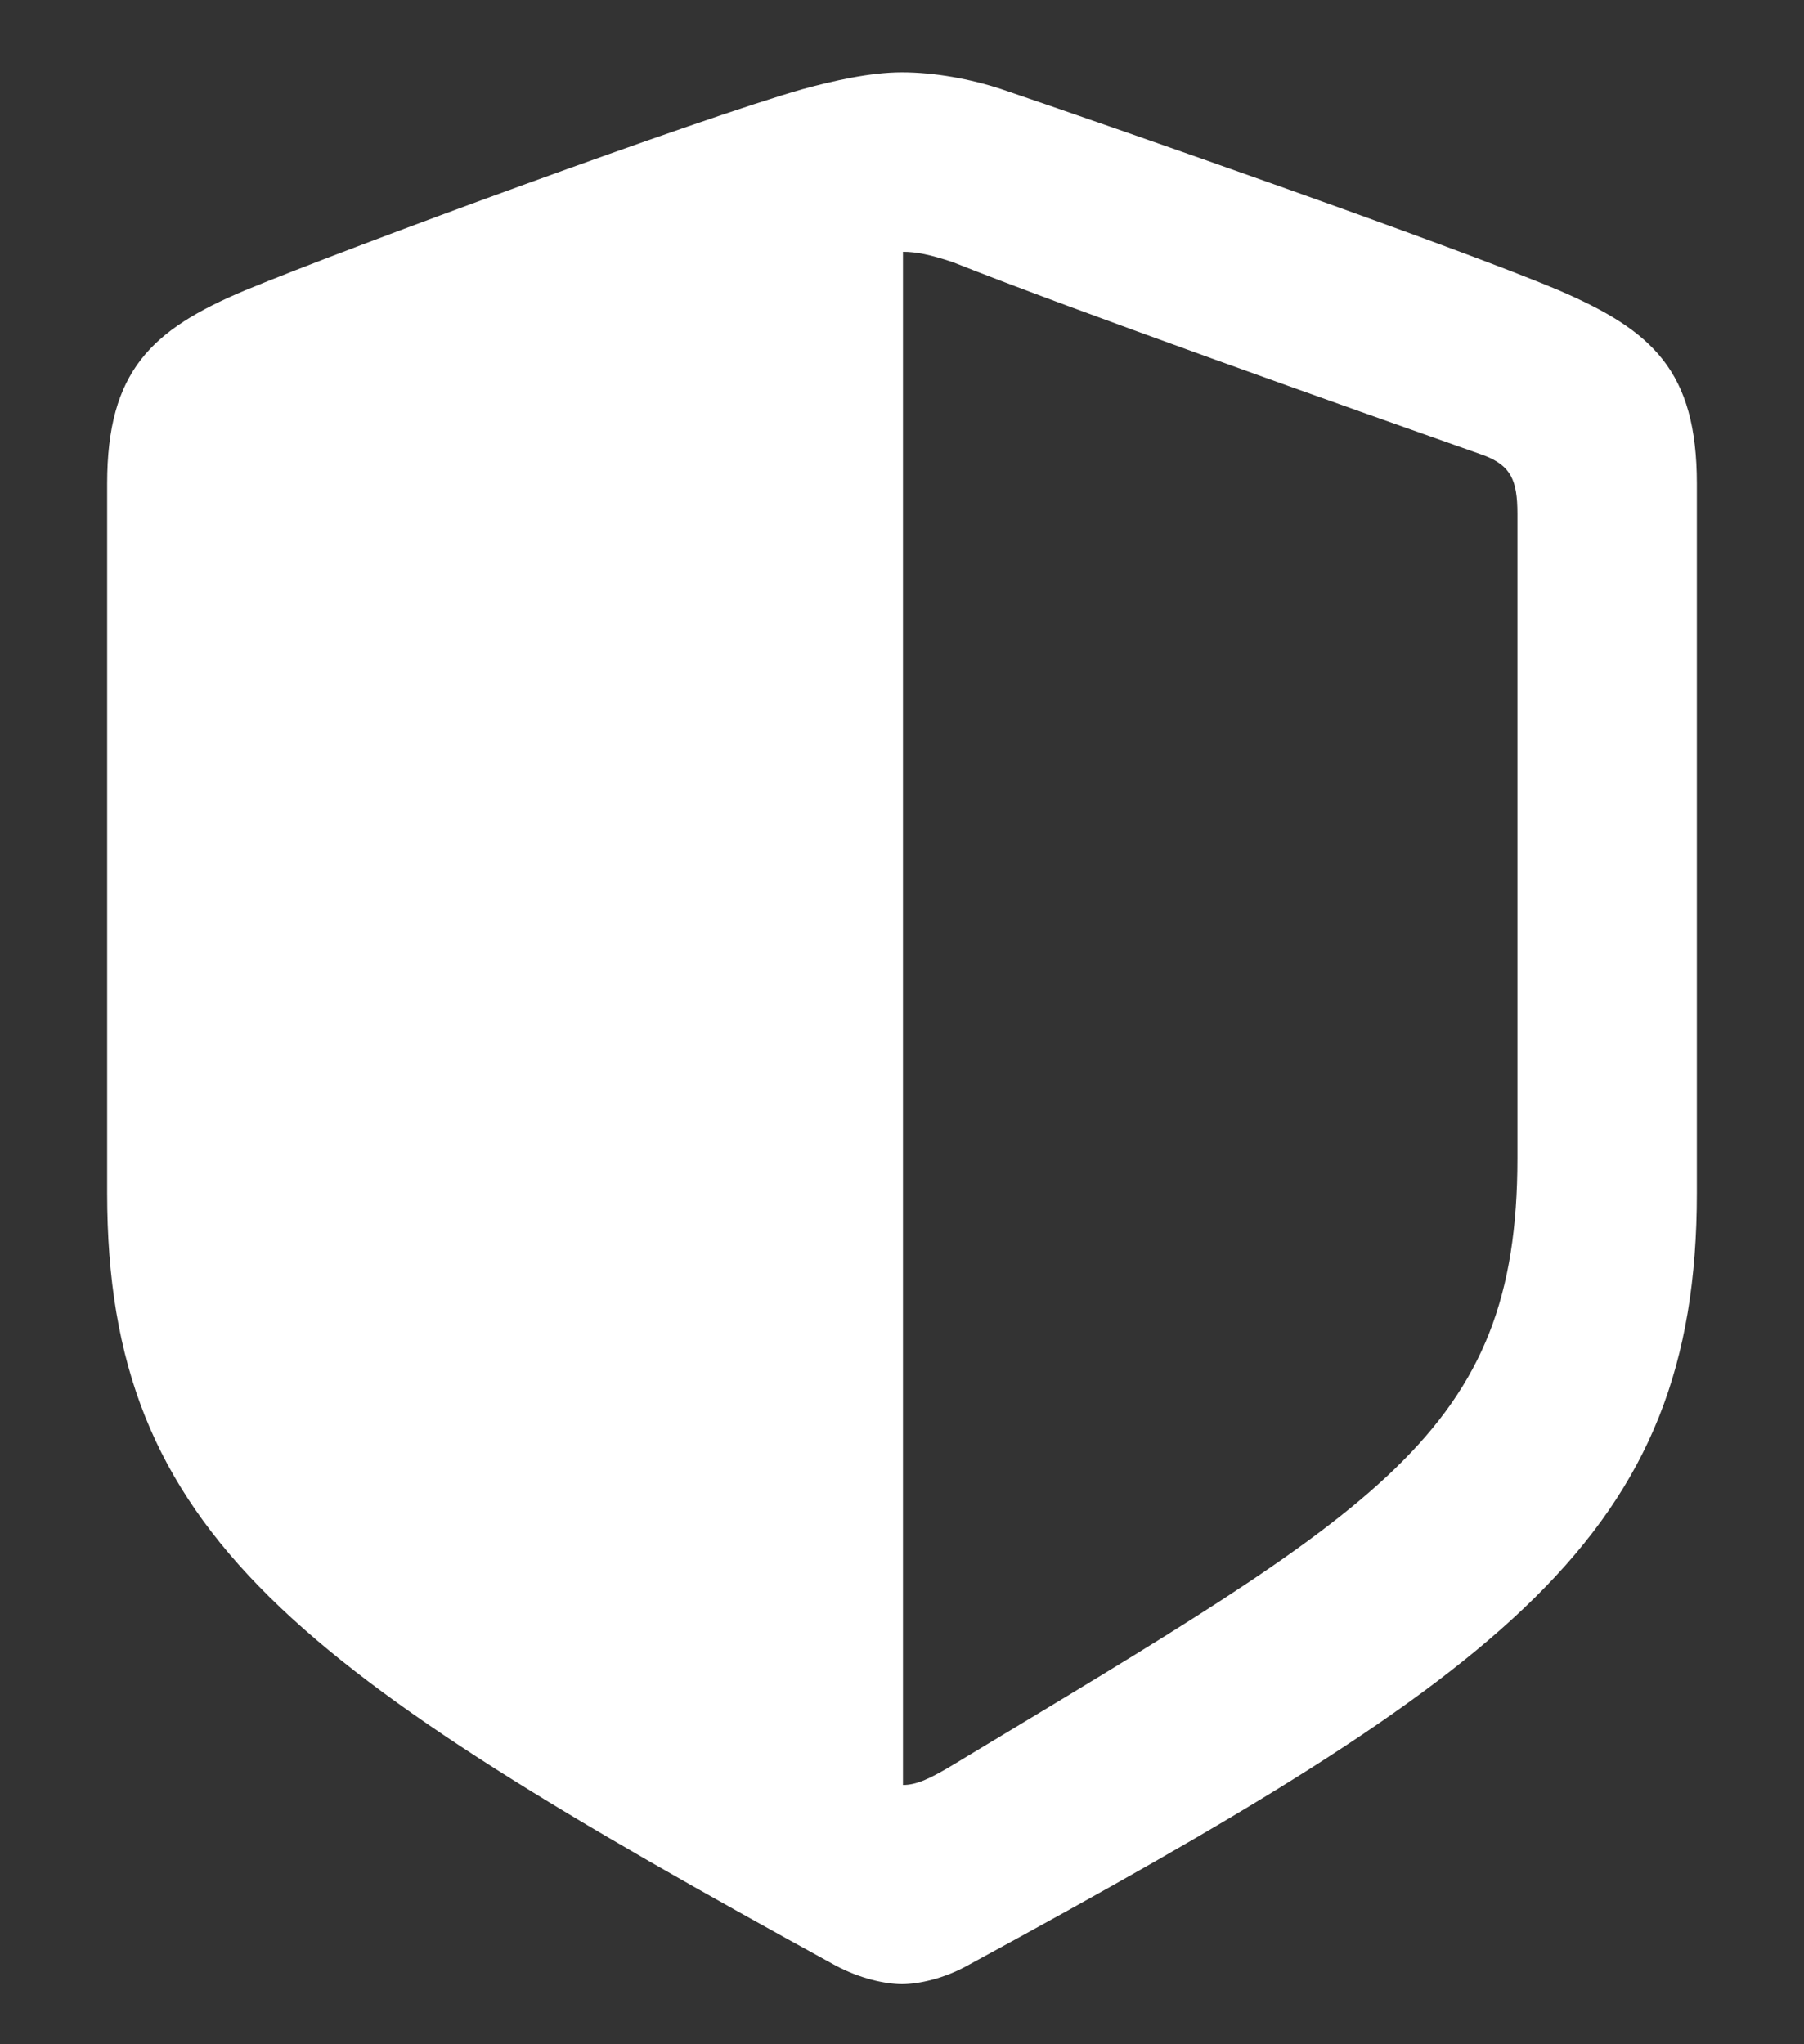 <svg width="15" height="17" viewBox="0 0 15 17" fill="none" xmlns="http://www.w3.org/2000/svg">
<rect x="0" y="0" width="15" height="17" fill="#333333" stroke="none"/>
<path d="M7.5 16.5C7.641 16.5 7.852 16.453 8.047 16.344C12.547 13.898 14.109 12.766 14.109 9.922V4.023C14.109 3.086 13.742 2.75 12.961 2.414C12.094 2.047 9.18 1.031 8.328 0.742C8.07 0.656 7.766 0.602 7.5 0.602C7.234 0.602 6.93 0.672 6.672 0.742C5.82 0.984 2.906 2.055 2.039 2.414C1.258 2.742 0.891 3.086 0.891 4.023V9.922C0.891 12.766 2.461 13.883 6.945 16.344C7.148 16.453 7.359 16.5 7.5 16.5ZM7.922 2.18C8.945 2.586 11.172 3.375 12.344 3.789C12.562 3.875 12.617 3.992 12.617 4.273V9.633C12.617 11.922 11.469 12.539 7.945 14.664C7.727 14.797 7.617 14.844 7.508 14.844V2.094C7.617 2.094 7.734 2.117 7.922 2.18Z" fill="white"/>
</svg>
